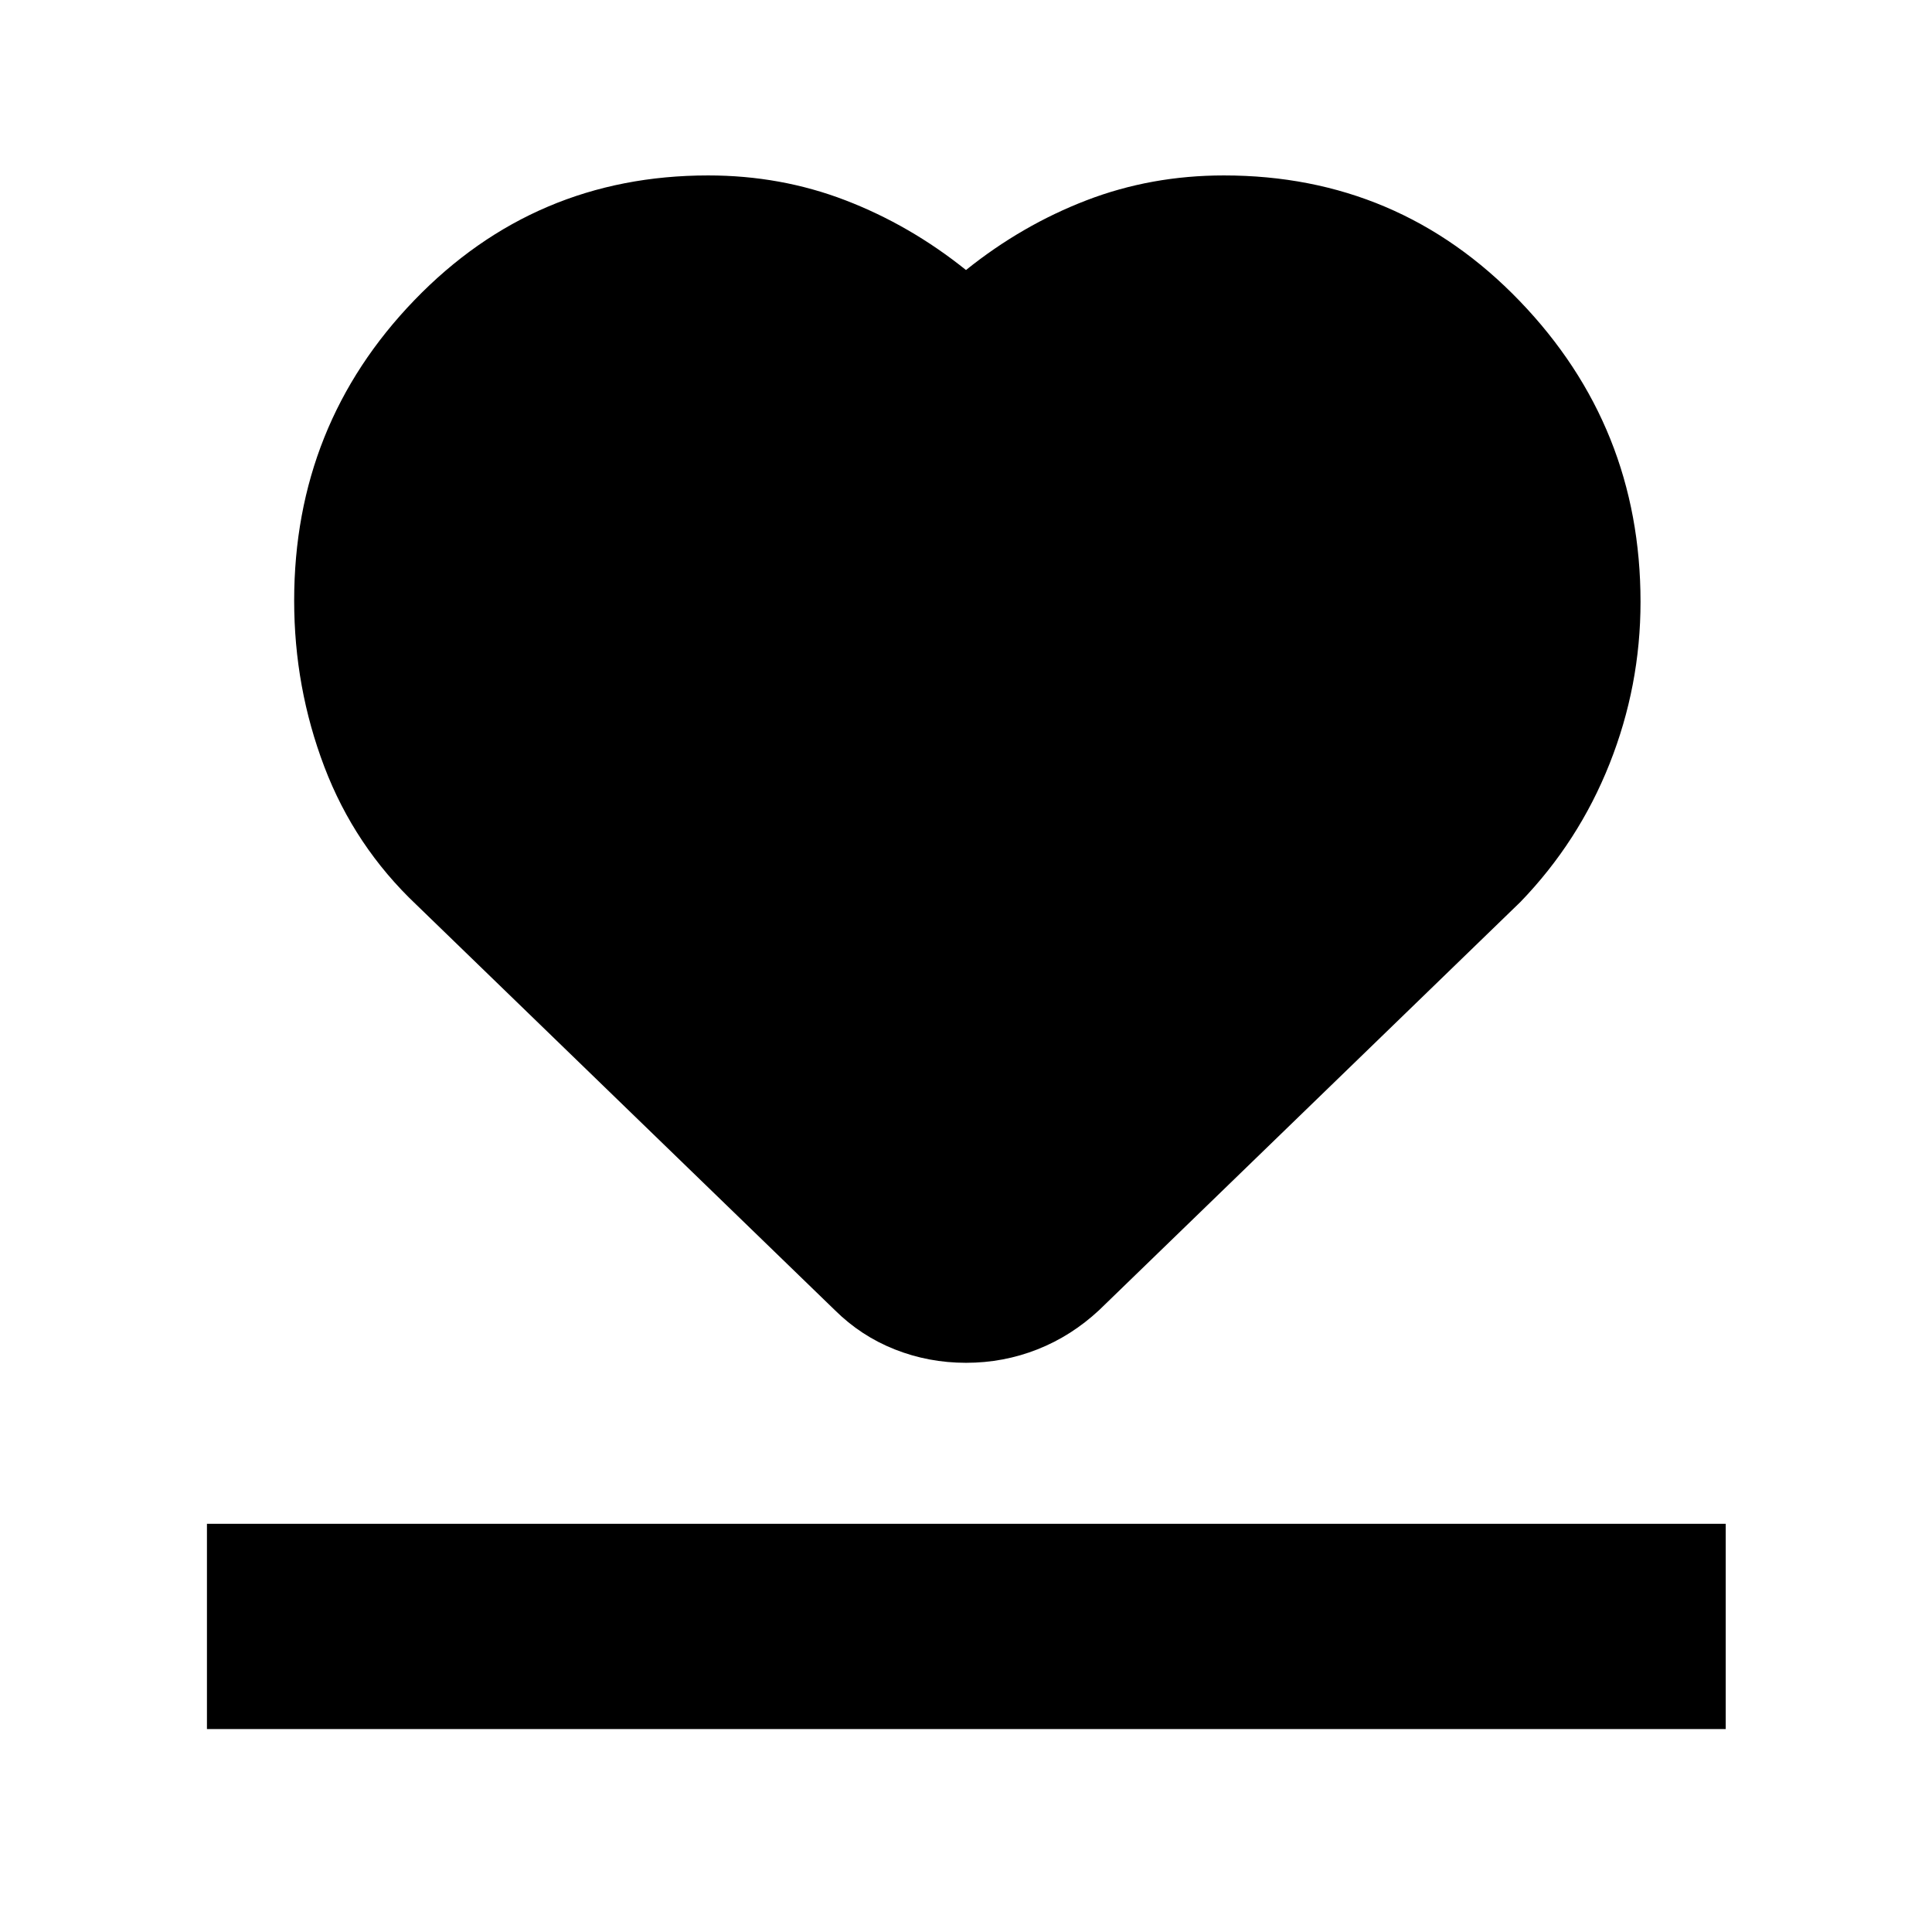 <svg xmlns="http://www.w3.org/2000/svg" height="40" viewBox="0 -960 960 960" width="40"><path d="M102.83-100.83v-102H857.5v102H102.83Zm104-409.67q-30.65-29.03-45.66-68.47-15-39.45-15-82.56 0-87.42 59.78-149.36 59.78-61.94 145.94-61.94 36.07 0 68.18 12.34 32.12 12.34 59.93 34.66 27.81-22.32 59.93-34.66 32.11-12.34 68.23-12.34 86.88 0 146.95 62.39 60.06 62.39 60.06 149.48 0 41.73-15.38 80.46t-44.29 68.67L546.17-309.02q-13.79 12.85-30.68 19.52t-35.48 6.67q-18.59 0-35.42-6.67-16.83-6.67-29.76-19.5l-208-201.5Z"/></svg>
